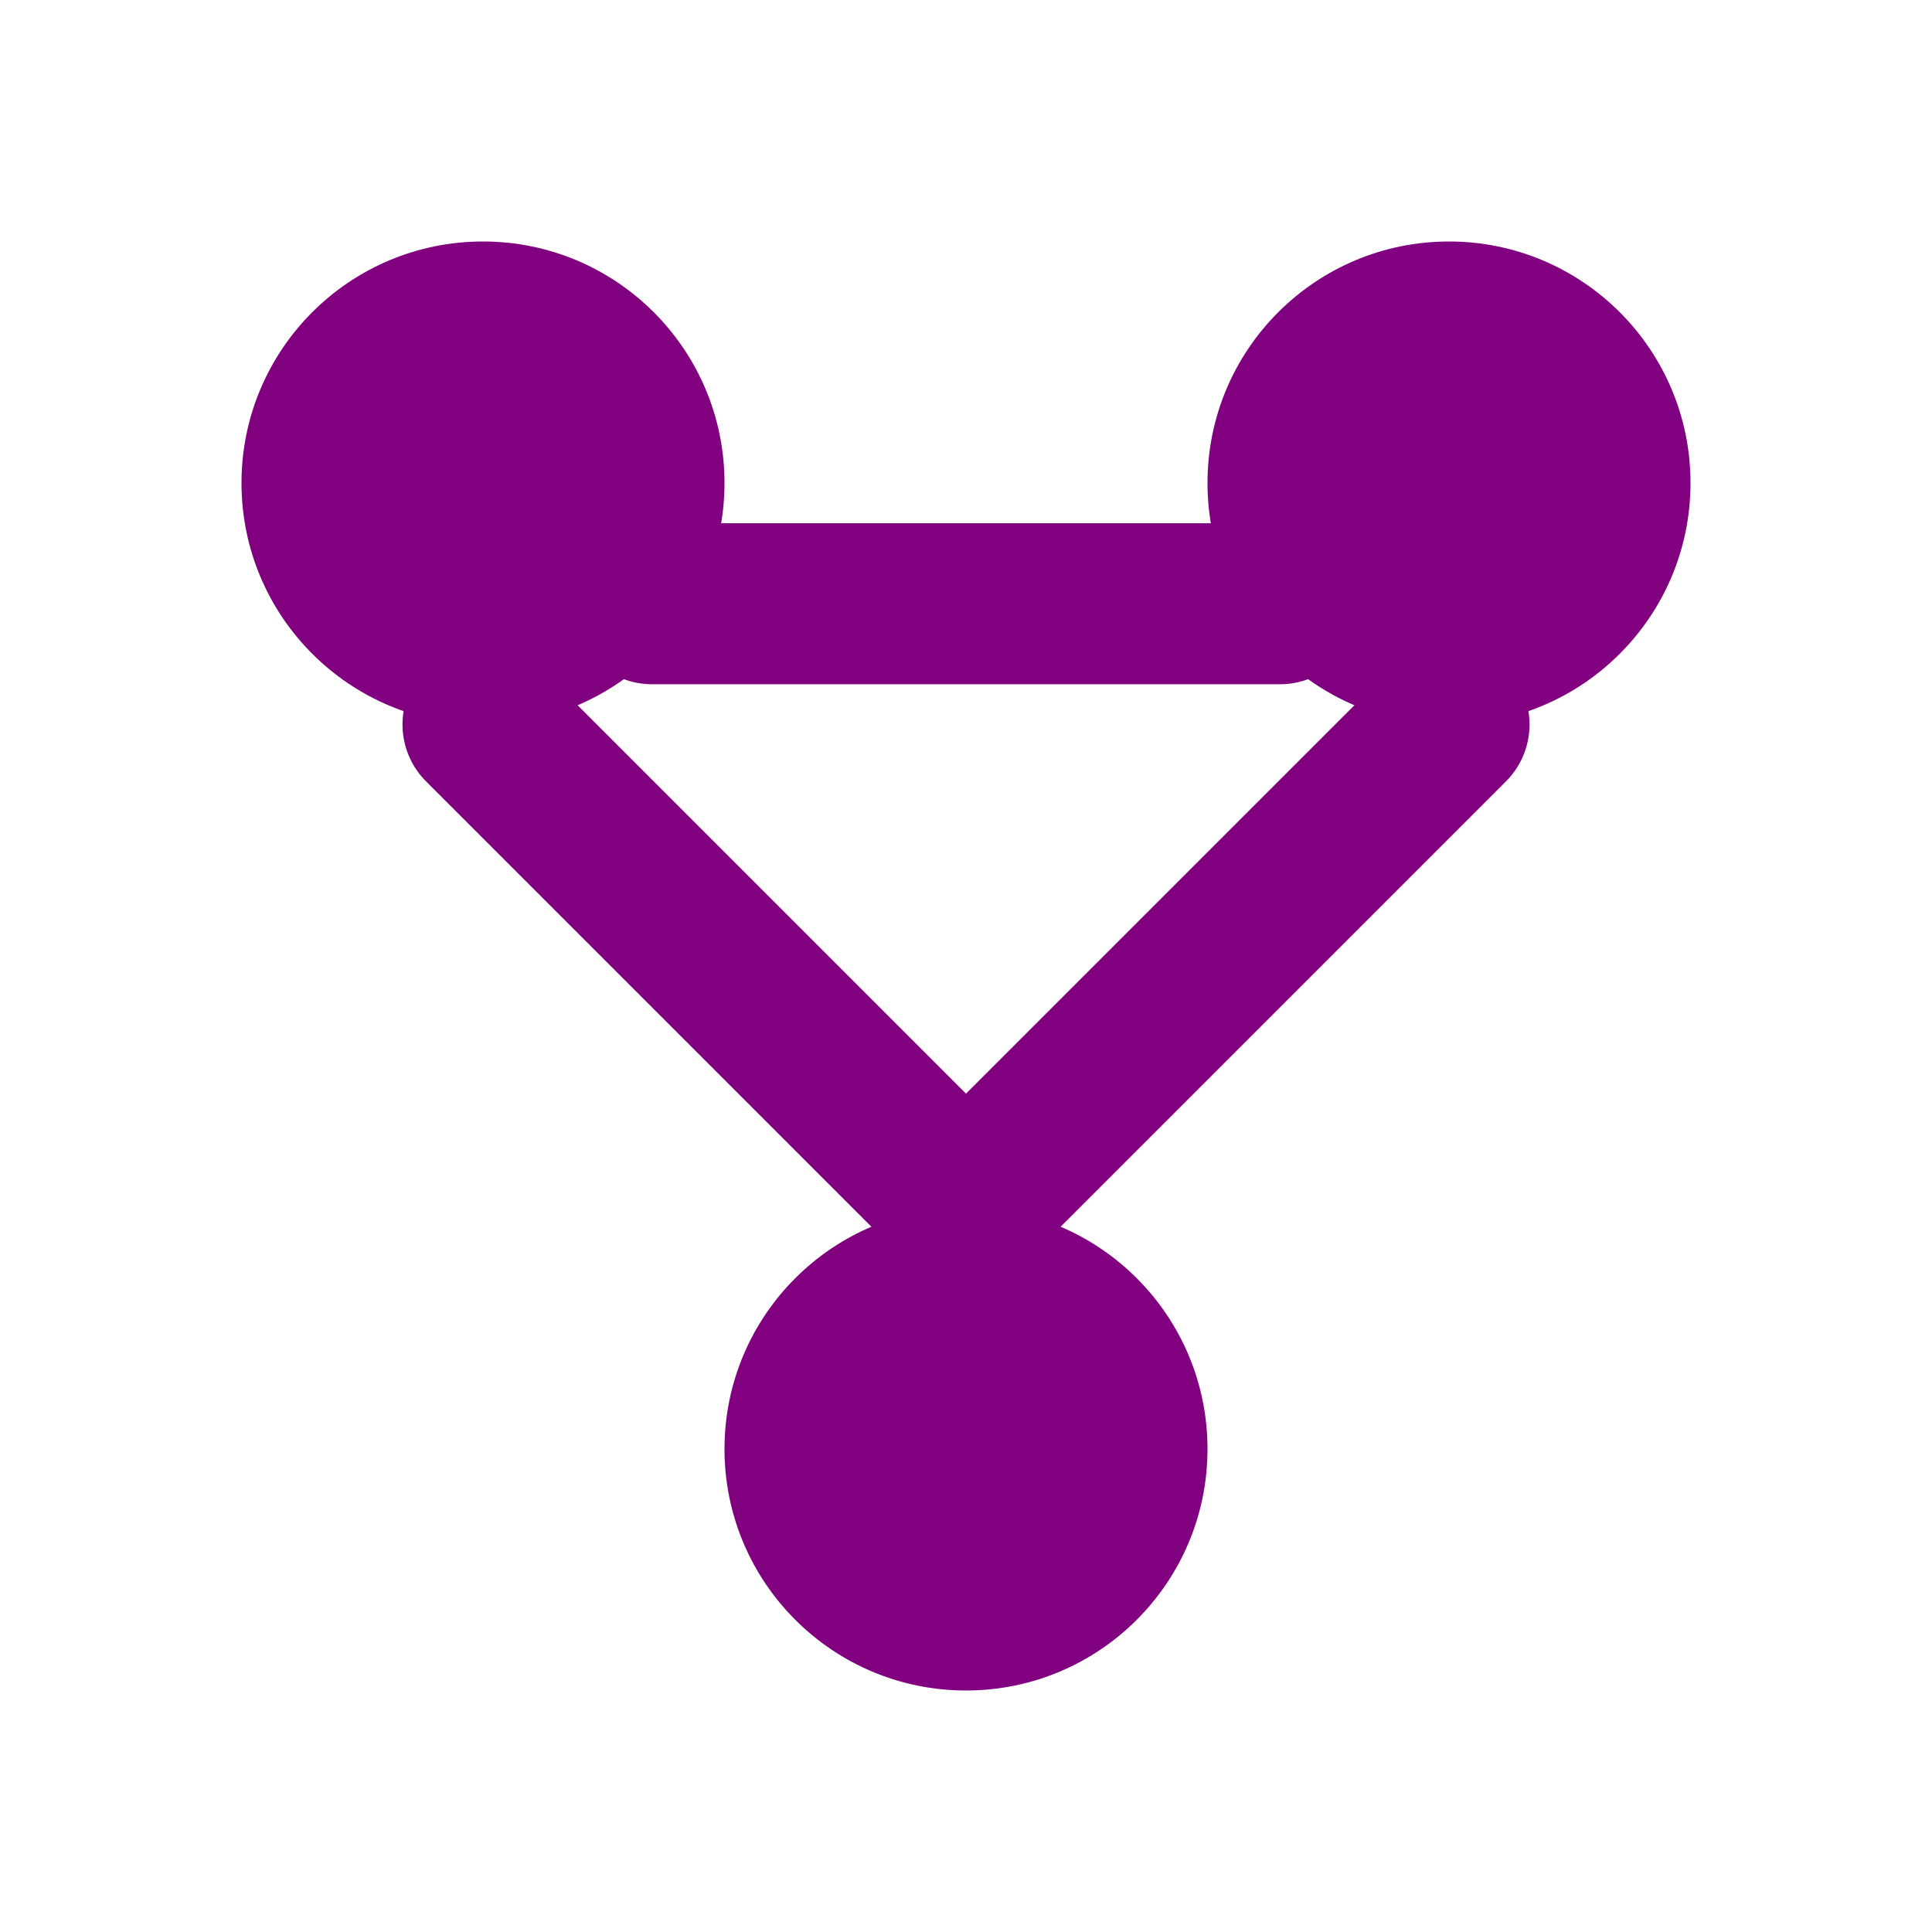 <svg xmlns="http://www.w3.org/2000/svg" width="24" height="24"><circle cx="6" cy="6" r="3" fill="purple"/><circle cx="18" cy="6" r="3" fill="purple"/><circle cx="12" cy="18" r="3" fill="purple"/><g stroke="purple" stroke-linecap="round" stroke-width="2"><path d="M8.1 7.5h7.8M6 9l6 6M18 9l-6 6"/></g></svg>

